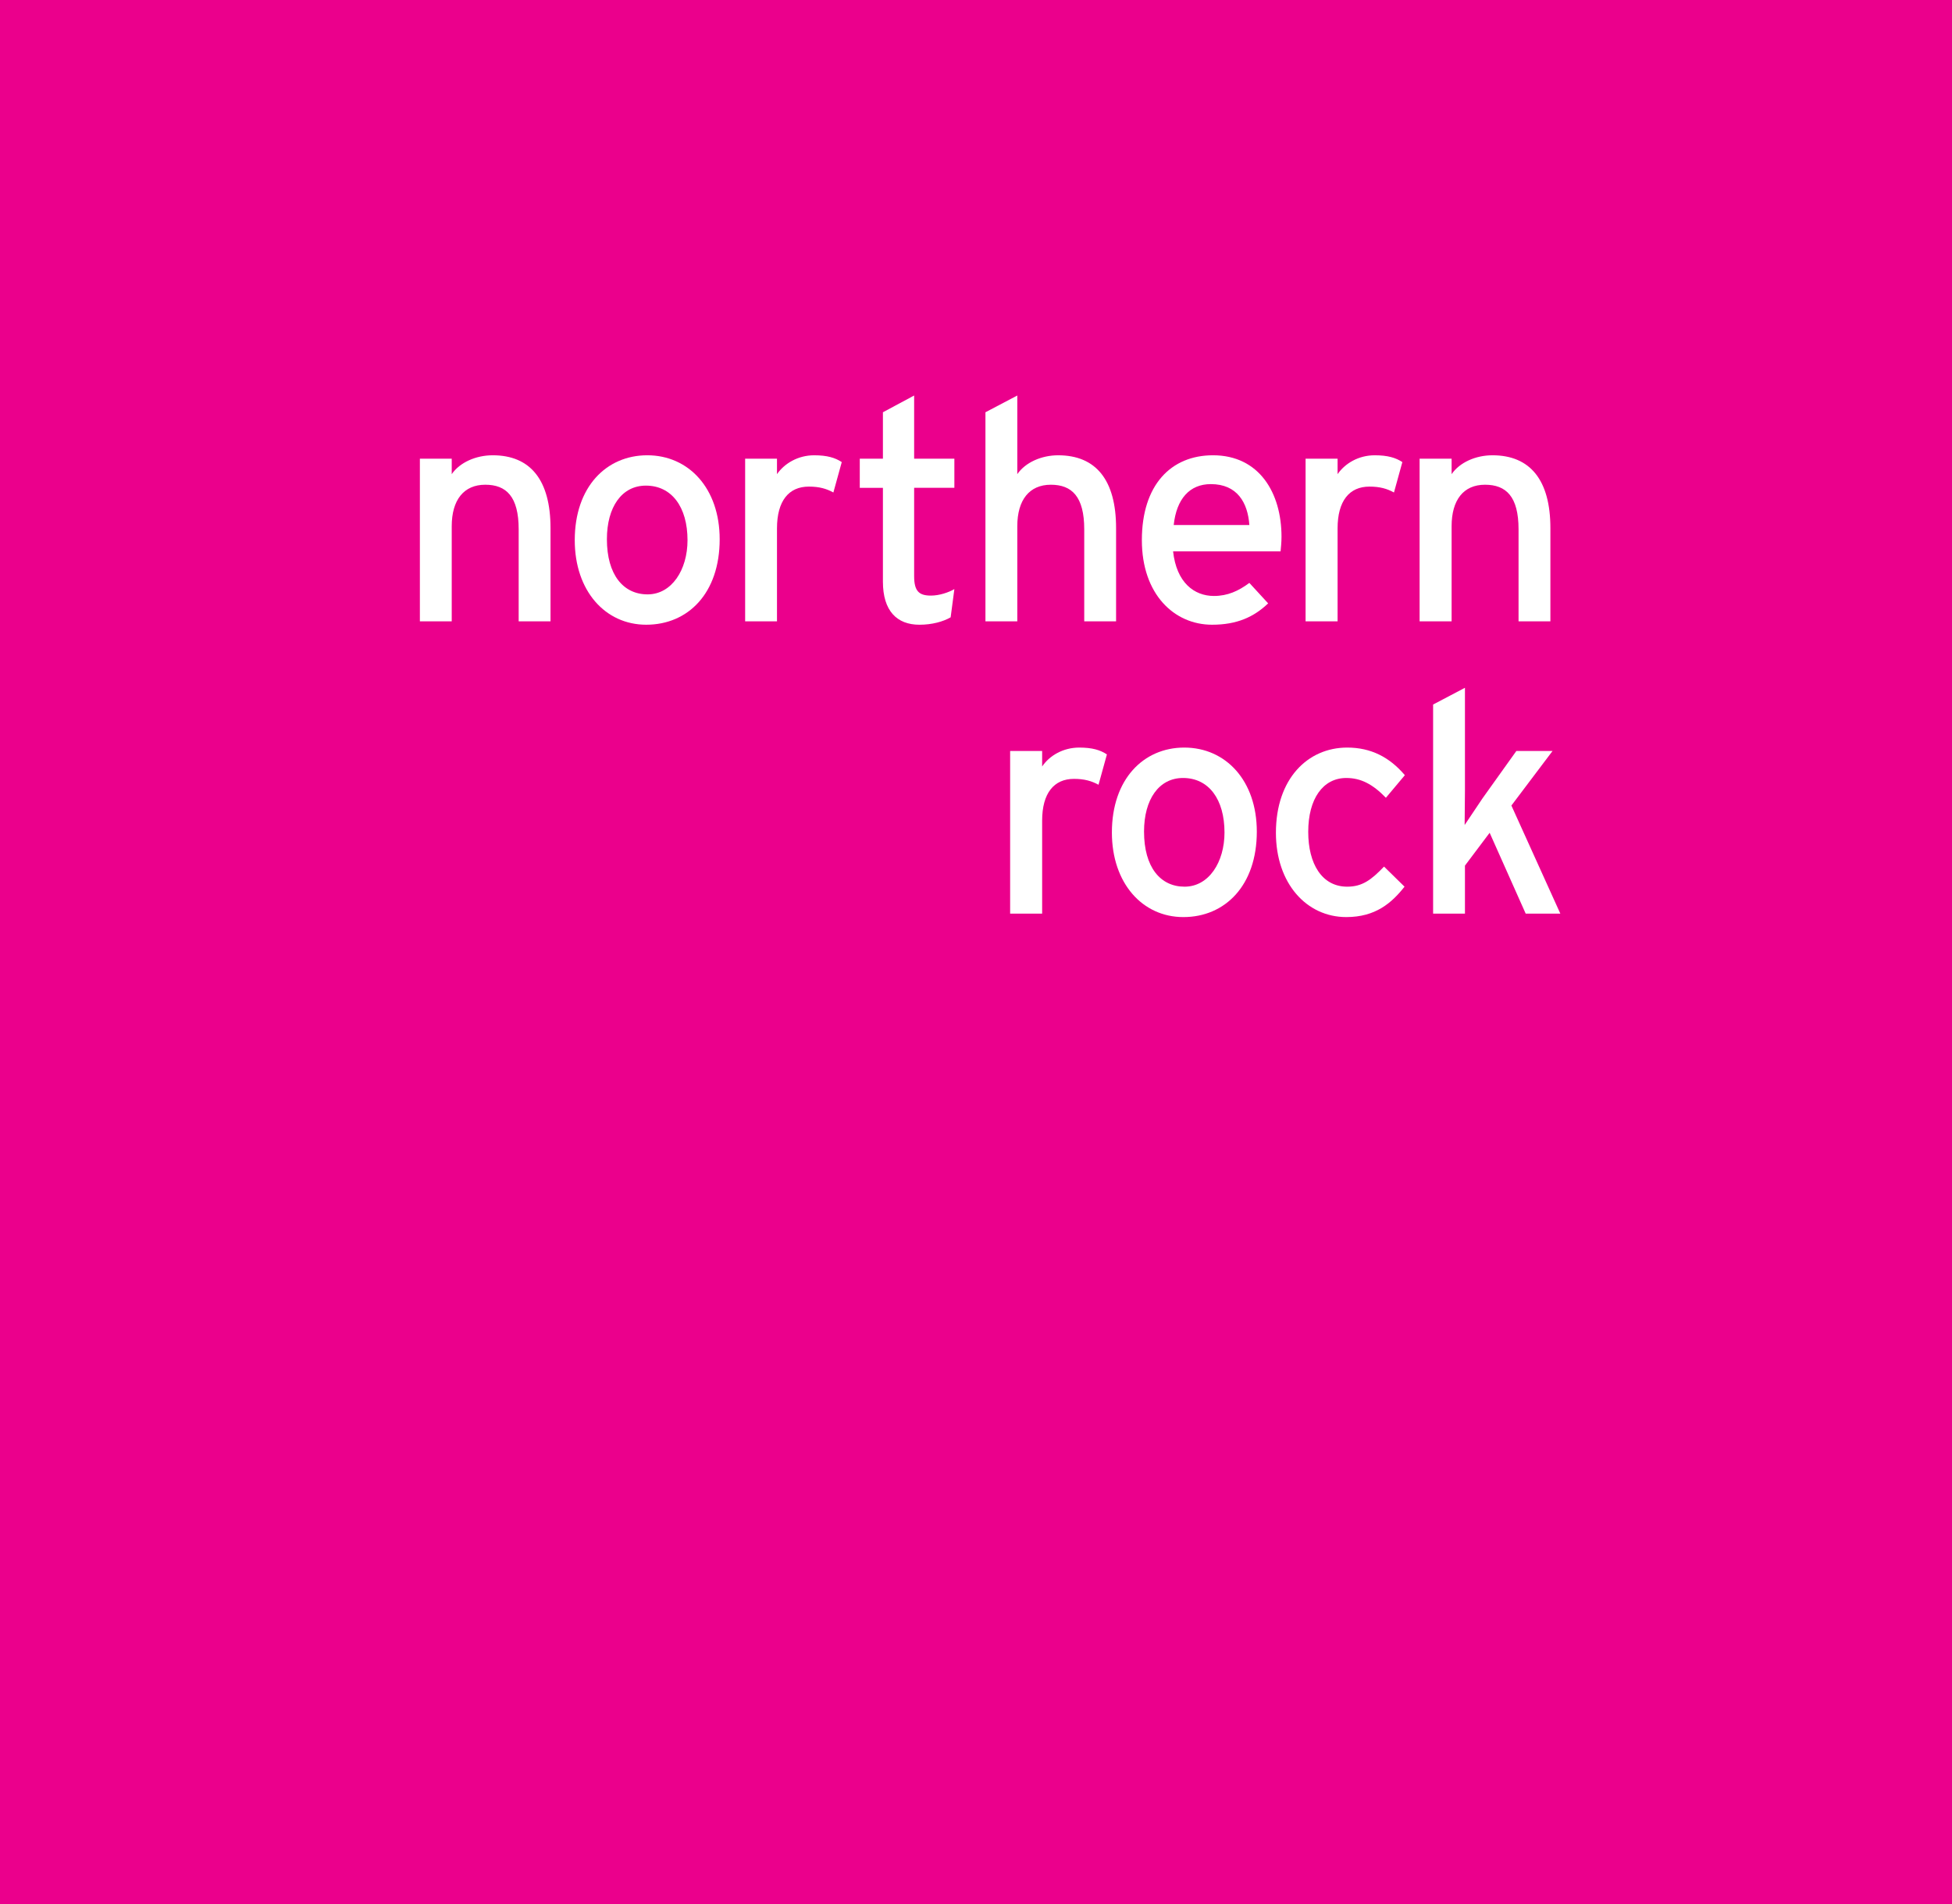 <svg xmlns="http://www.w3.org/2000/svg" width="373.8" height="364.6">
  <rect width="373.8" height="364.6" fill="#eb008c" />
  <g fill="#fff">
    <path d="M211.97 144.438c-1.249-.836-2.796-1.312-5.295-1.312-3.094 0-5.711 1.544-7.109 3.623v-2.975h-6.128v31.141h6.128v-17.788c0-5.277 2.261-8.008 6.098-8.008 2.023 0 3.391.419 4.7 1.127l1.606-5.809" />
    <path d="M240.674 159.207c0-9.727-5.919-16.081-13.891-16.081-7.823 0-13.861 6.053-13.861 16.256 0 9.724 5.86 16.197 13.683 16.197 8.002 0 14.07-6.053 14.07-16.372zm-6.187.175c0 5.693-3.004 10.375-7.645 10.375s-7.764-3.73-7.764-10.551c0-6.169 2.856-10.259 7.466-10.259 4.938 0 7.942 4.09 7.942 10.435" fill-rule="evenodd" />
    <path d="M269.022 148.412c-2.915-3.439-6.485-5.286-11.036-5.286-7.585 0-13.653 5.994-13.653 16.313 0 9.727 5.89 16.14 13.475 16.14 5.622 0 8.715-2.731 11.155-5.821l-3.926-3.846c-2.439 2.543-4.164 3.846-7.05 3.846-4.849 0-7.466-4.382-7.466-10.494 0-6.342 2.826-10.316 7.288-10.316 2.796 0 5.057 1.184 7.585 3.787l3.629-4.322m29.774 26.503l-9.37-20.694 7.883-10.447h-6.931l-6.485 9.075-3.421 5.101.059-6.633V131.68l-6.098 3.207v40.029h6.098v-9.191l4.73-6.285 6.901 15.477h6.633m-193.375-55.959v-17.847c0-9.191-3.837-13.945-11.065-13.945-3.213 0-6.306 1.359-7.853 3.614v-2.963h-6.098v31.141h6.098v-18.207c0-5.045 2.32-7.948 6.425-7.948 4.016 0 6.395 2.255 6.395 8.54v17.615h6.098" />
    <path d="M137.814 103.237c0-9.727-5.919-16.072-13.861-16.072-7.853 0-13.891 6.053-13.891 16.256 0 9.727 5.86 16.185 13.683 16.185 8.031 0 14.07-6.041 14.07-16.369zm-6.157.184c0 5.693-3.034 10.375-7.645 10.375-4.64 0-7.793-3.739-7.793-10.56 0-6.172 2.856-10.262 7.466-10.262 4.938 0 7.972 4.09 7.972 10.447" fill-rule="evenodd" />
    <path d="M161.194 88.469c-1.249-.827-2.796-1.303-5.295-1.303-3.064 0-5.681 1.547-7.109 3.614v-2.963h-6.098v31.141h6.098v-17.791c0-5.274 2.261-8.005 6.098-8.005 2.023 0 3.391.408 4.7 1.127l1.606-5.821m21.565 24.318c-1.13.651-2.885 1.243-4.492 1.243-2.261 0-3.213-.824-3.213-3.727V93.395h7.704v-5.577h-7.704V75.723l-5.979 3.207v8.888h-4.432v5.577h4.432v17.975c0 5.577 2.677 8.237 6.99 8.237 2.439 0 4.521-.592 5.979-1.416l.714-5.405m30.967 6.172v-17.847c0-9.191-3.837-13.945-11.095-13.945-3.183 0-6.276 1.359-7.823 3.614V75.723l-6.098 3.207v40.029h6.098v-18.207c0-5.045 2.32-7.948 6.425-7.948 4.016 0 6.395 2.255 6.395 8.54v17.615h6.098" />
    <path d="M245.404 102.77c0-8.424-4.283-15.605-13.118-15.605-8.061 0-13.624 5.693-13.624 16.256 0 10.319 6.157 16.185 13.445 16.185 4.759 0 8.002-1.475 10.738-4.09l-3.599-3.915c-2.082 1.547-4.164 2.499-6.782 2.499-3.778 0-7.169-2.555-7.823-8.54h20.584c.059-.663.178-1.675.178-2.79zm-6.157-2.255H224.76c.535-4.982 3.034-7.829 7.109-7.829 5.057 0 7.079 3.555 7.377 7.829" fill-rule="evenodd" />
    <path d="M268.546 88.469c-1.249-.827-2.796-1.303-5.295-1.303-3.094 0-5.681 1.547-7.109 3.614v-2.963h-6.128v31.141h6.128v-17.791c0-5.274 2.261-8.005 6.098-8.005 2.023 0 3.391.408 4.7 1.127l1.606-5.821m28.348 30.49v-17.847c0-9.191-3.867-13.945-11.095-13.945-3.213 0-6.276 1.359-7.823 3.614v-2.963h-6.128v31.141h6.128v-18.207c0-5.045 2.29-7.948 6.395-7.948 4.045 0 6.425 2.255 6.425 8.54v17.615h6.098" />
  </g>
</svg>